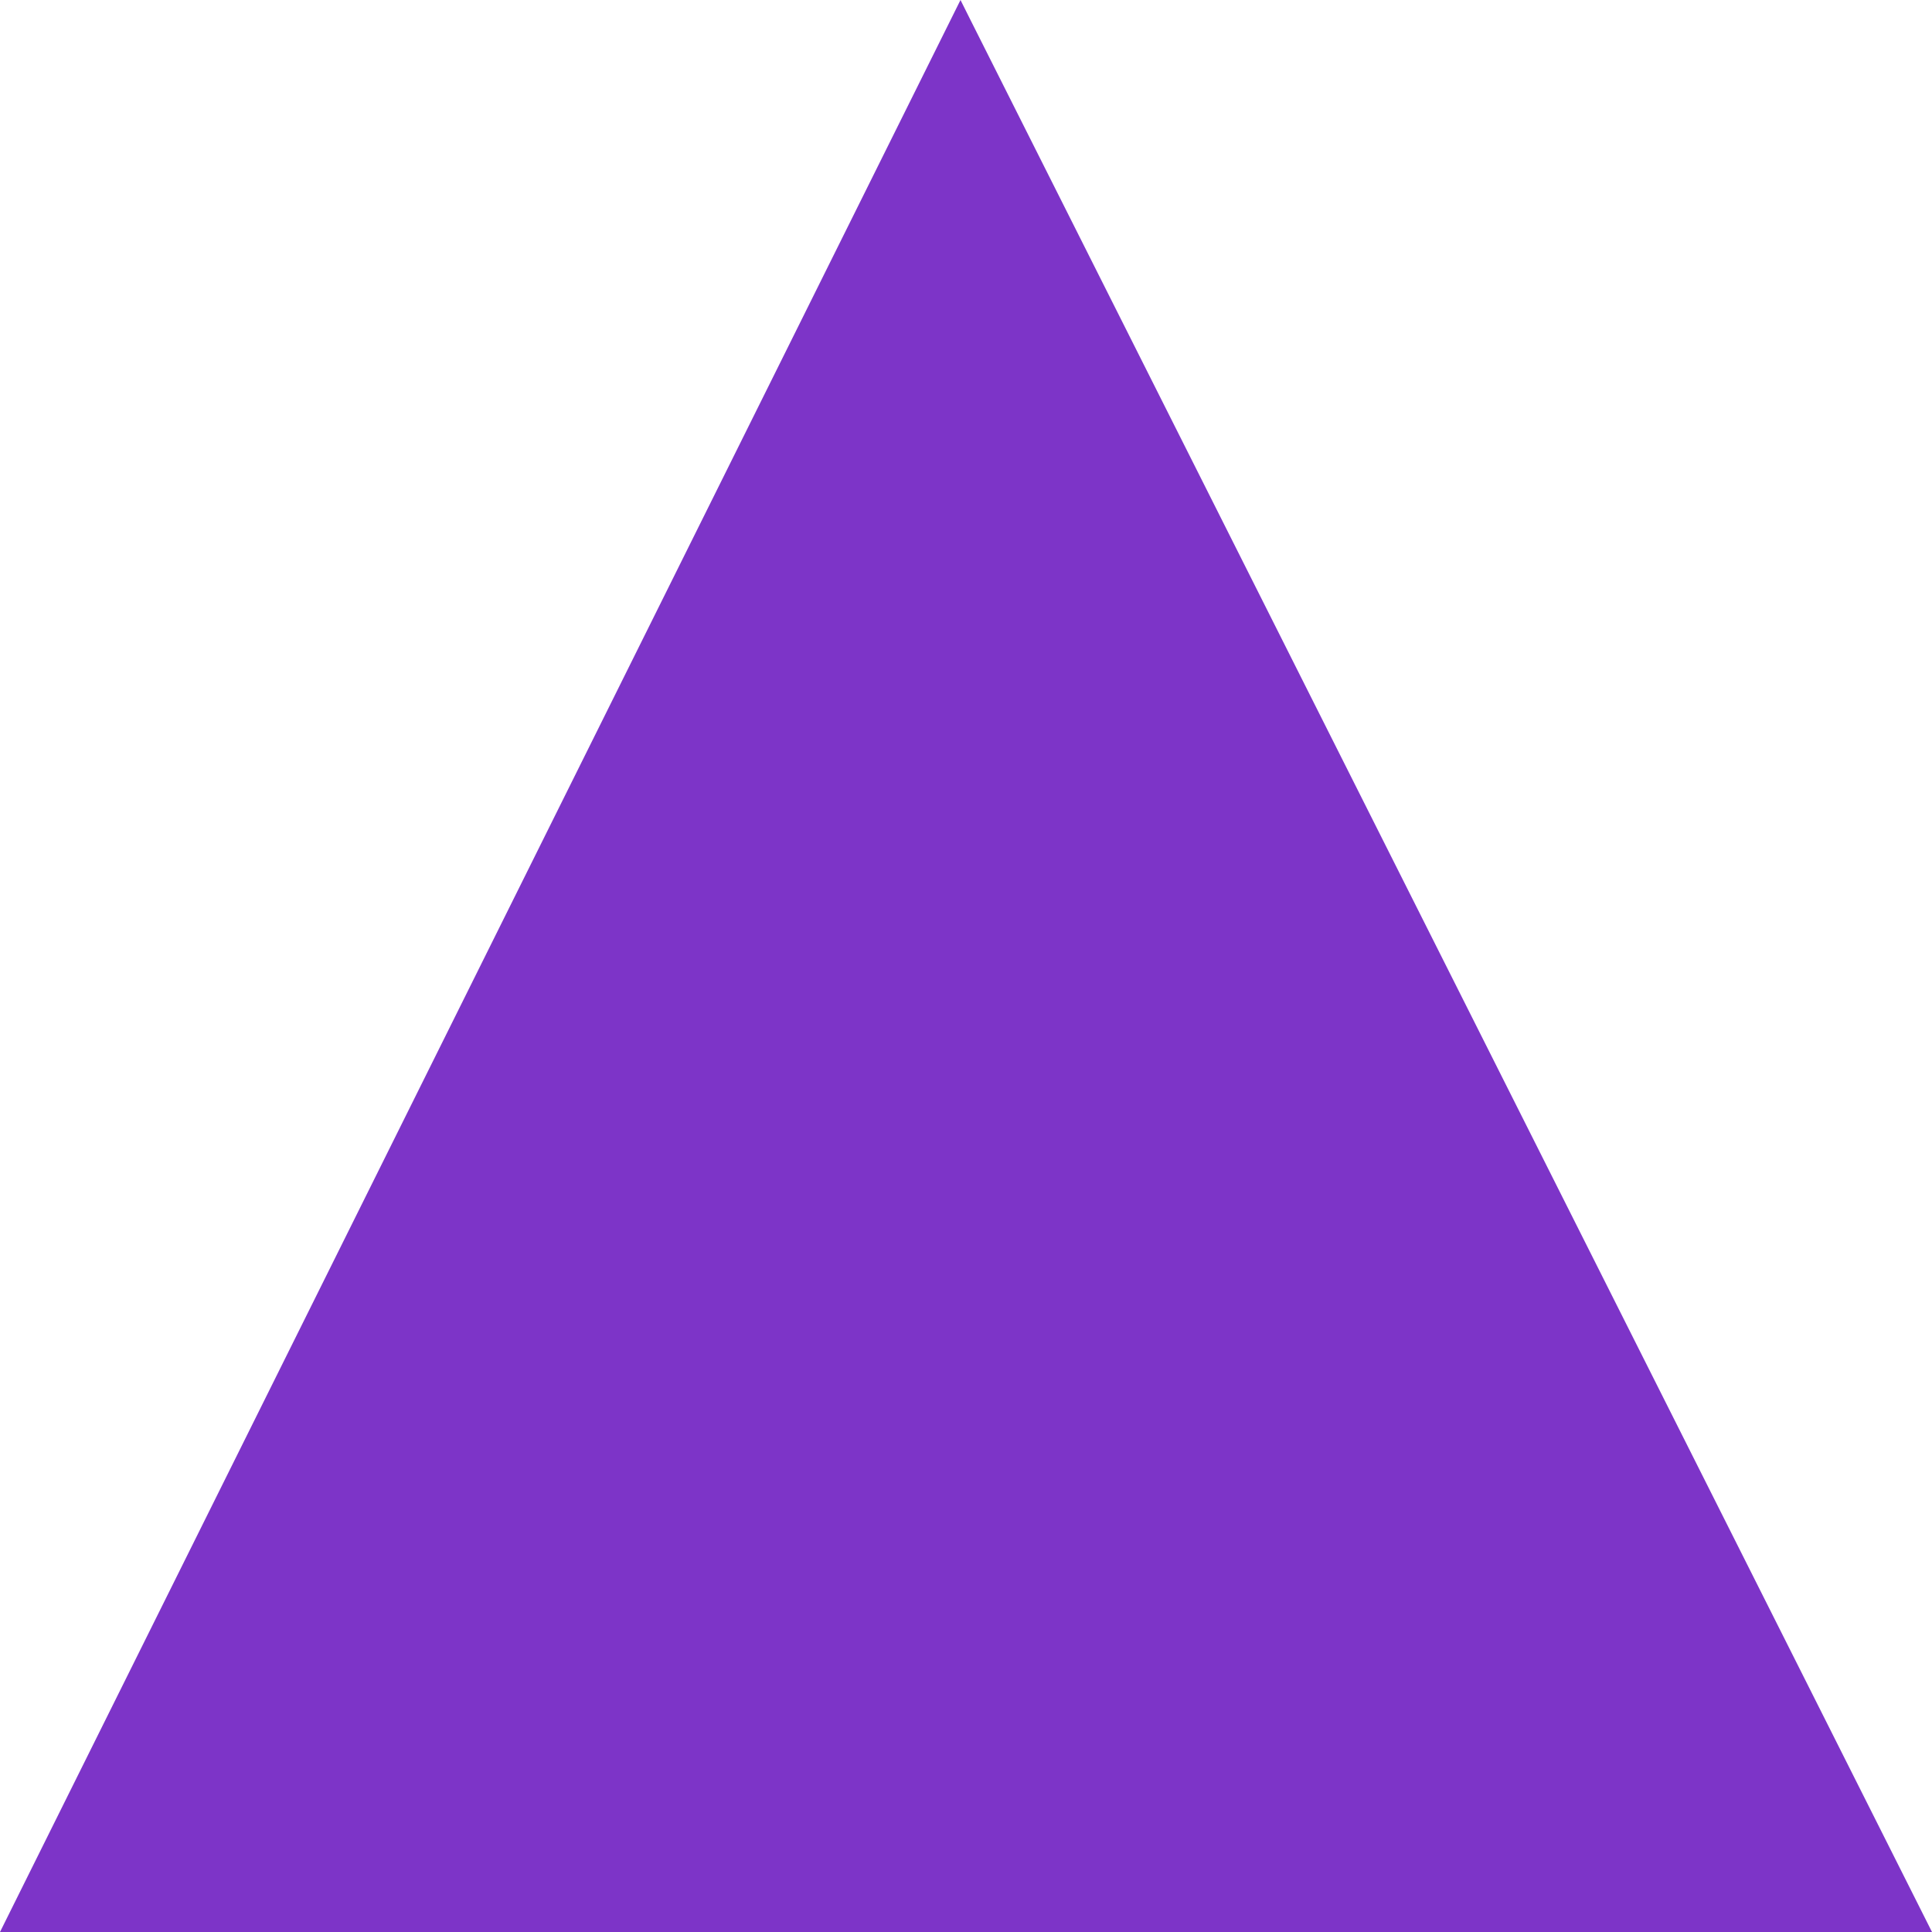 <svg width="26" height="26" viewBox="0 0 26 26" fill="none" xmlns="http://www.w3.org/2000/svg">
<path fill-rule="evenodd" clip-rule="evenodd" d="M12.926 0L13.065 0.278L26 26H12.926H0L12.926 0Z" fill="#7D34C8"/>
</svg>
